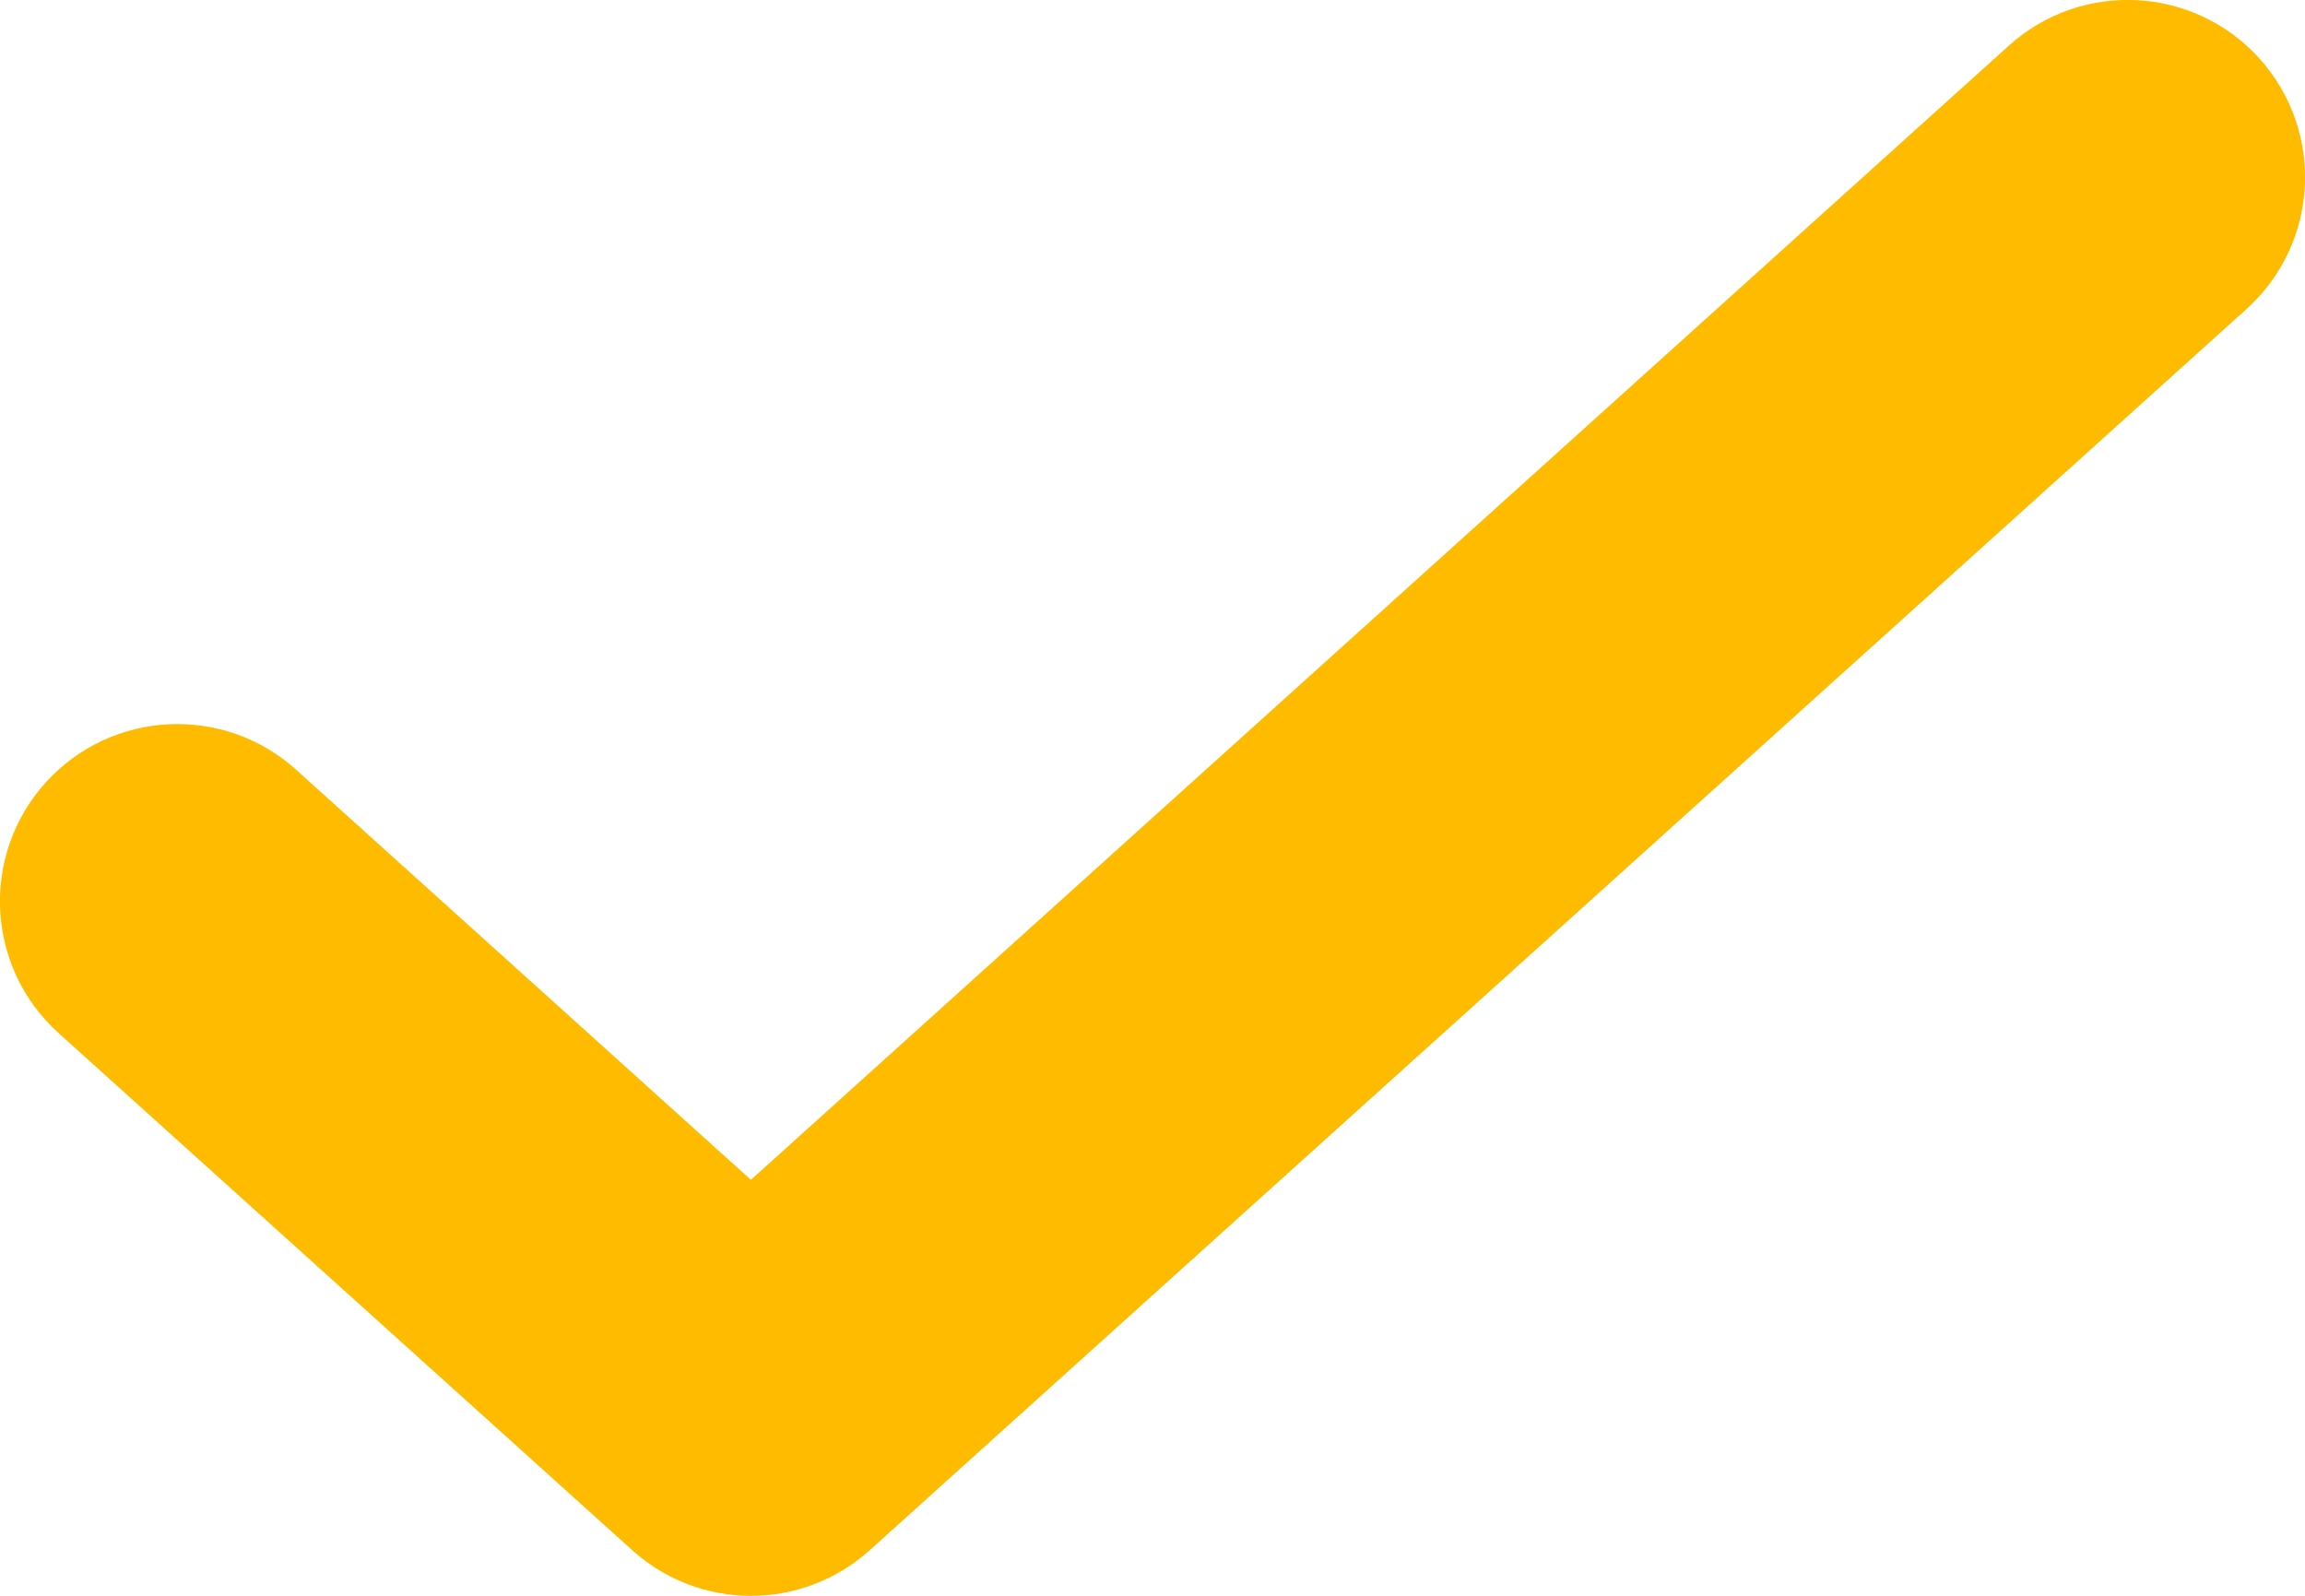 <svg width="13" height="9" viewBox="0 0 13 9" fill="none" xmlns="http://www.w3.org/2000/svg">
<path fill-rule="evenodd" clip-rule="evenodd" d="M12.743 0.33C13.113 0.741 13.08 1.373 12.67 1.743L4.905 8.743C4.524 9.086 3.946 9.086 3.566 8.743L0.33 5.826C-0.08 5.456 -0.113 4.824 0.257 4.414C0.627 4.004 1.259 3.971 1.67 4.341L4.235 6.654L11.33 0.257C11.741 -0.113 12.373 -0.08 12.743 0.33Z" fill="#FFBB00"/>
</svg>
